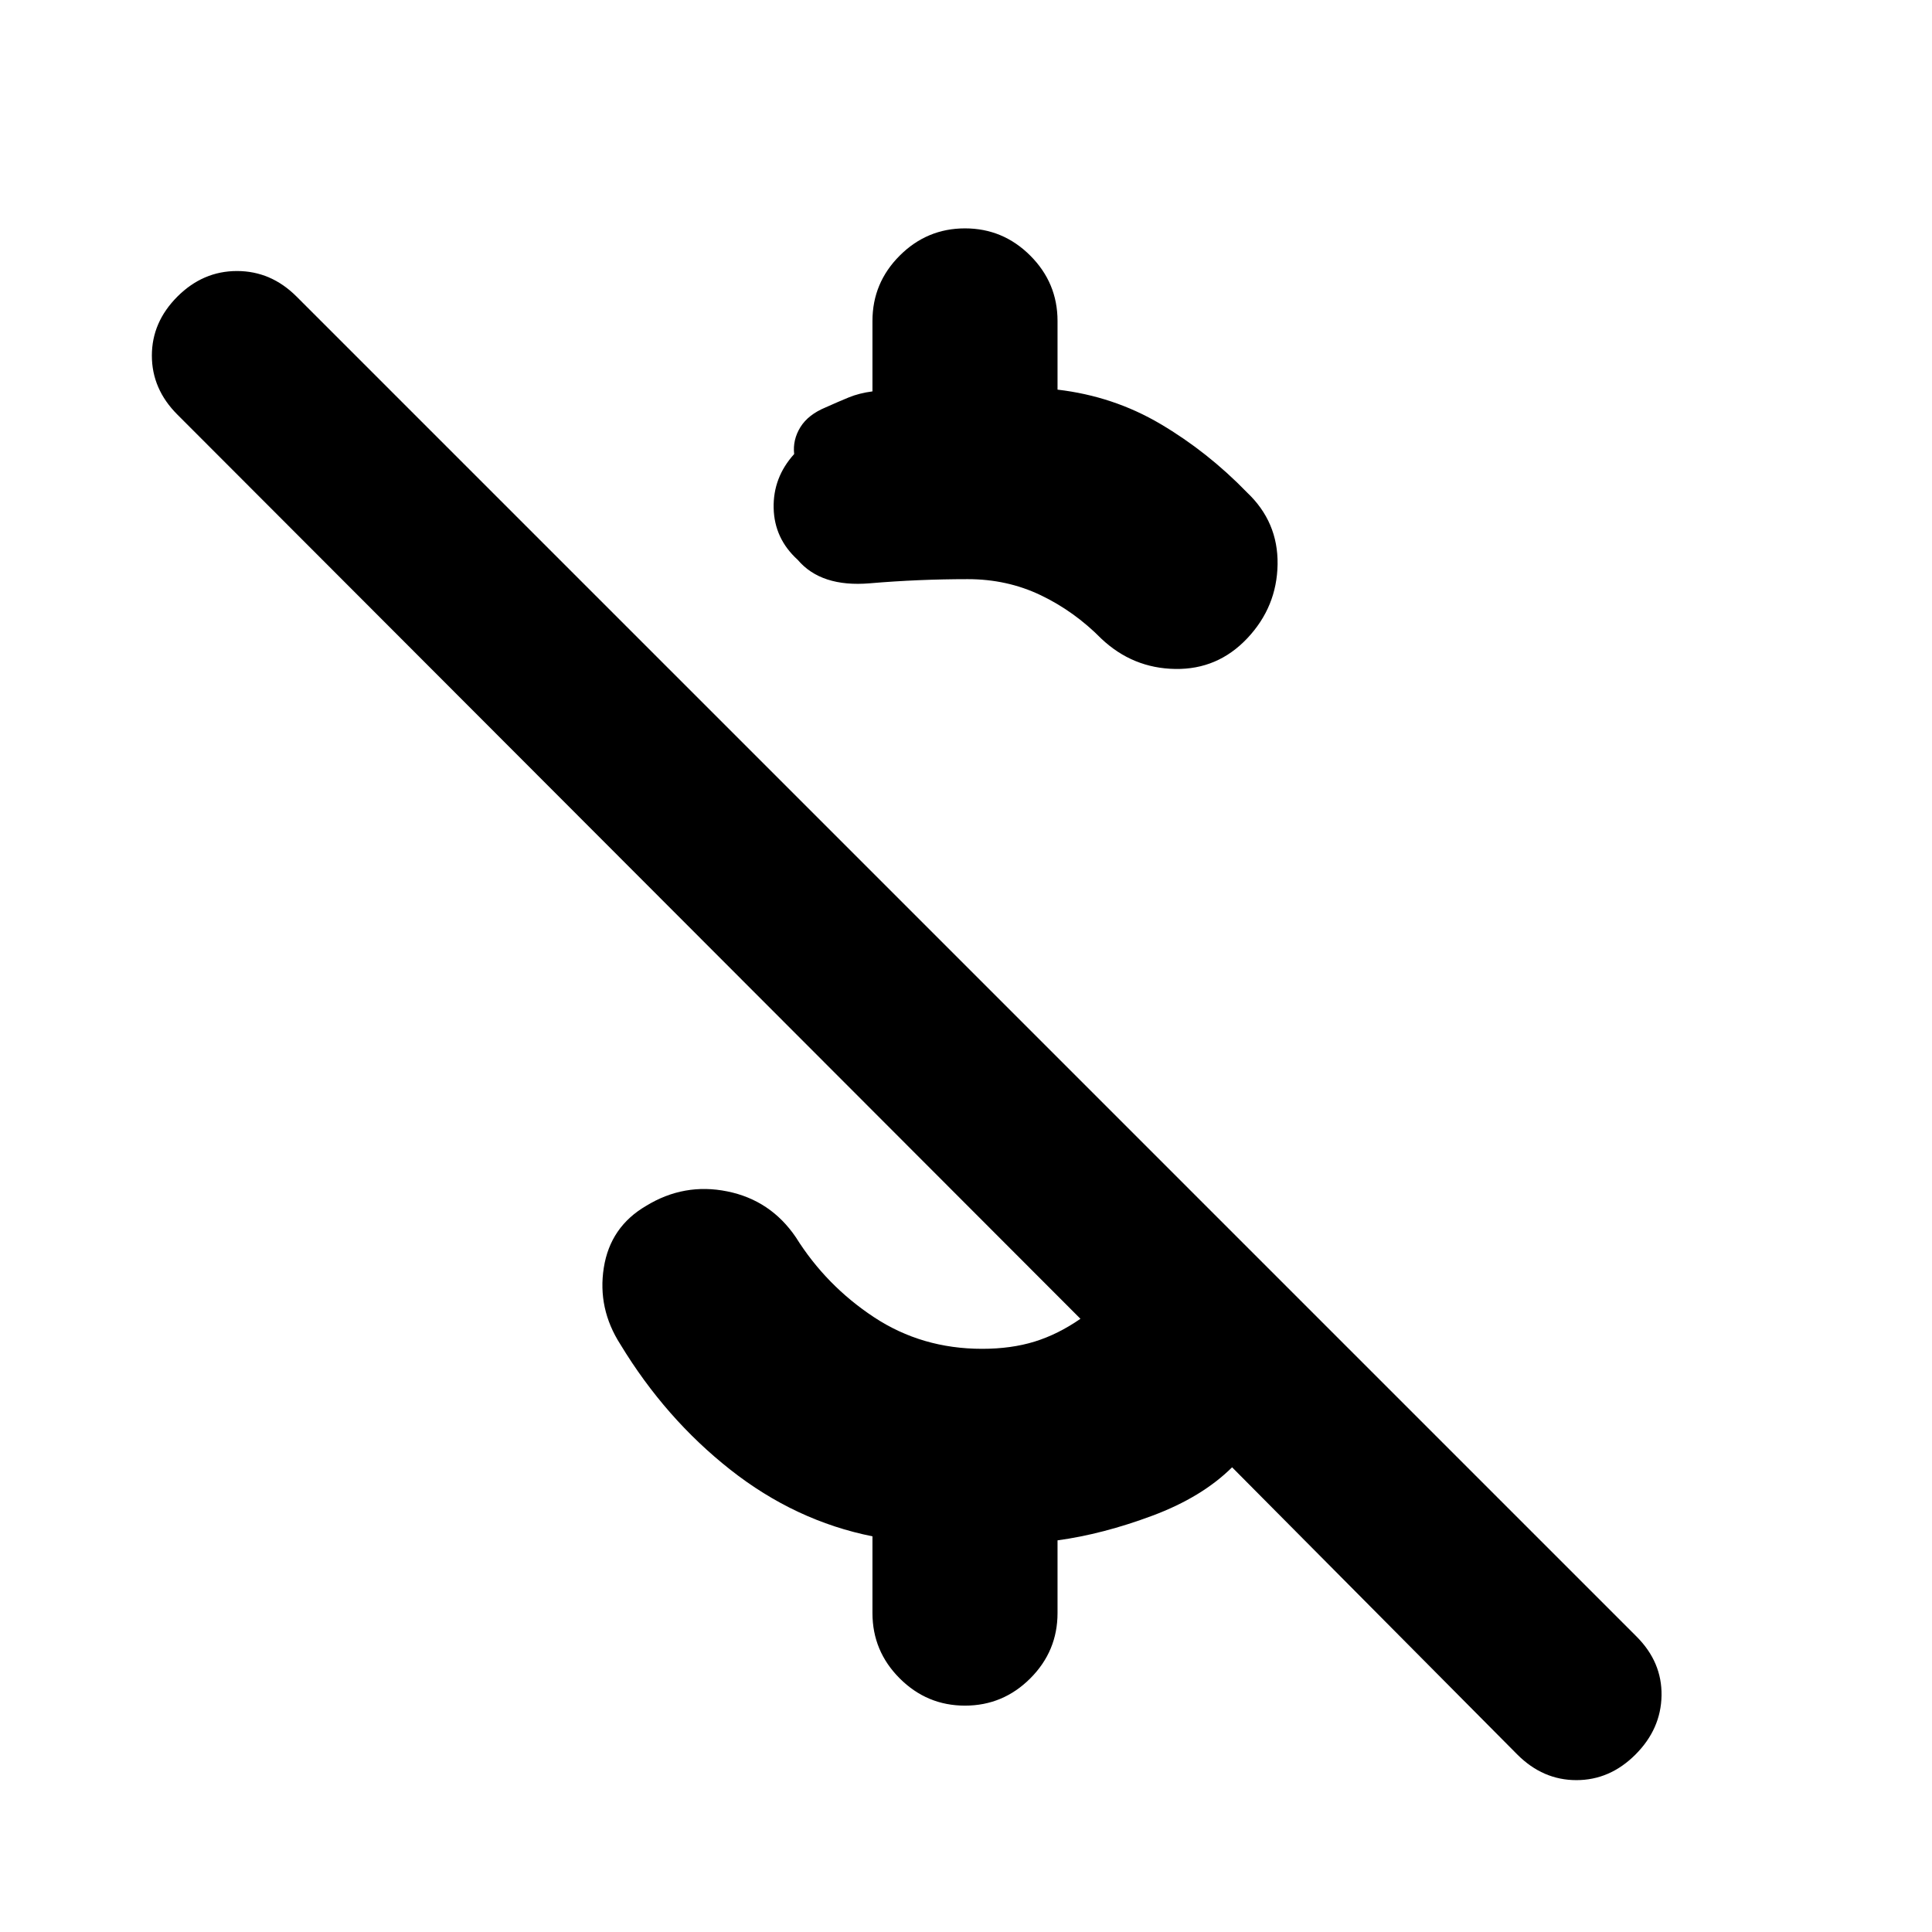 <svg xmlns="http://www.w3.org/2000/svg" height="24" viewBox="0 -960 960 960" width="24"><path d="M433.52-765.52v-35.02q0-18.9 13.54-32.44 13.55-13.54 32.44-13.54 18.89 0 32.44 13.54 13.54 13.54 13.54 32.44v34.15q27.74 3.24 51.16 17.07 23.43 13.84 42.93 33.95 15.58 14.69 15.25 35.81-.34 21.12-15.04 36.71-14.69 15.59-35.81 15.25-21.12-.33-36.71-15.03-13.43-13.61-30.11-21.6-16.67-7.99-36.28-7.99-24.44 0-48.65 2.06-24.22 2.05-35.85-11.67-11.61-10.52-11.95-25.73-.33-15.2 10.19-26.81-.78-7.09 3.09-13.36t12.65-9.88q6.11-2.74 11.33-4.89 5.23-2.15 11.84-3.02ZM753.98-88.15 612.22-230.91q-15 14.87-39.62 24.05-24.62 9.19-47.12 12.25v36.15q0 18.9-13.54 32.44-13.55 13.54-32.44 13.54-18.89 0-32.44-13.54-13.54-13.54-13.54-32.44v-38.15q-38.35-7.67-70.63-33.11-32.28-25.43-54.61-62.24-11.45-17.82-8.25-38.13 3.21-20.3 20.97-30.69 18.89-11.59 40.42-7.22 21.54 4.37 34.06 22.83 15 23.97 38.8 39.68 23.81 15.71 53.72 15.71 14.48 0 26.09-3.59t22.78-11.33L88.15-753.98q-12.69-12.69-12.69-29.32 0-16.63 12.69-29.33 12.7-12.7 29.61-12.7t29.61 12.7L813.2-146.8q12.69 12.69 12.41 29.32-.28 16.63-12.98 29.33-12.7 12.69-29.33 12.69t-29.32-12.69Z"/></svg>